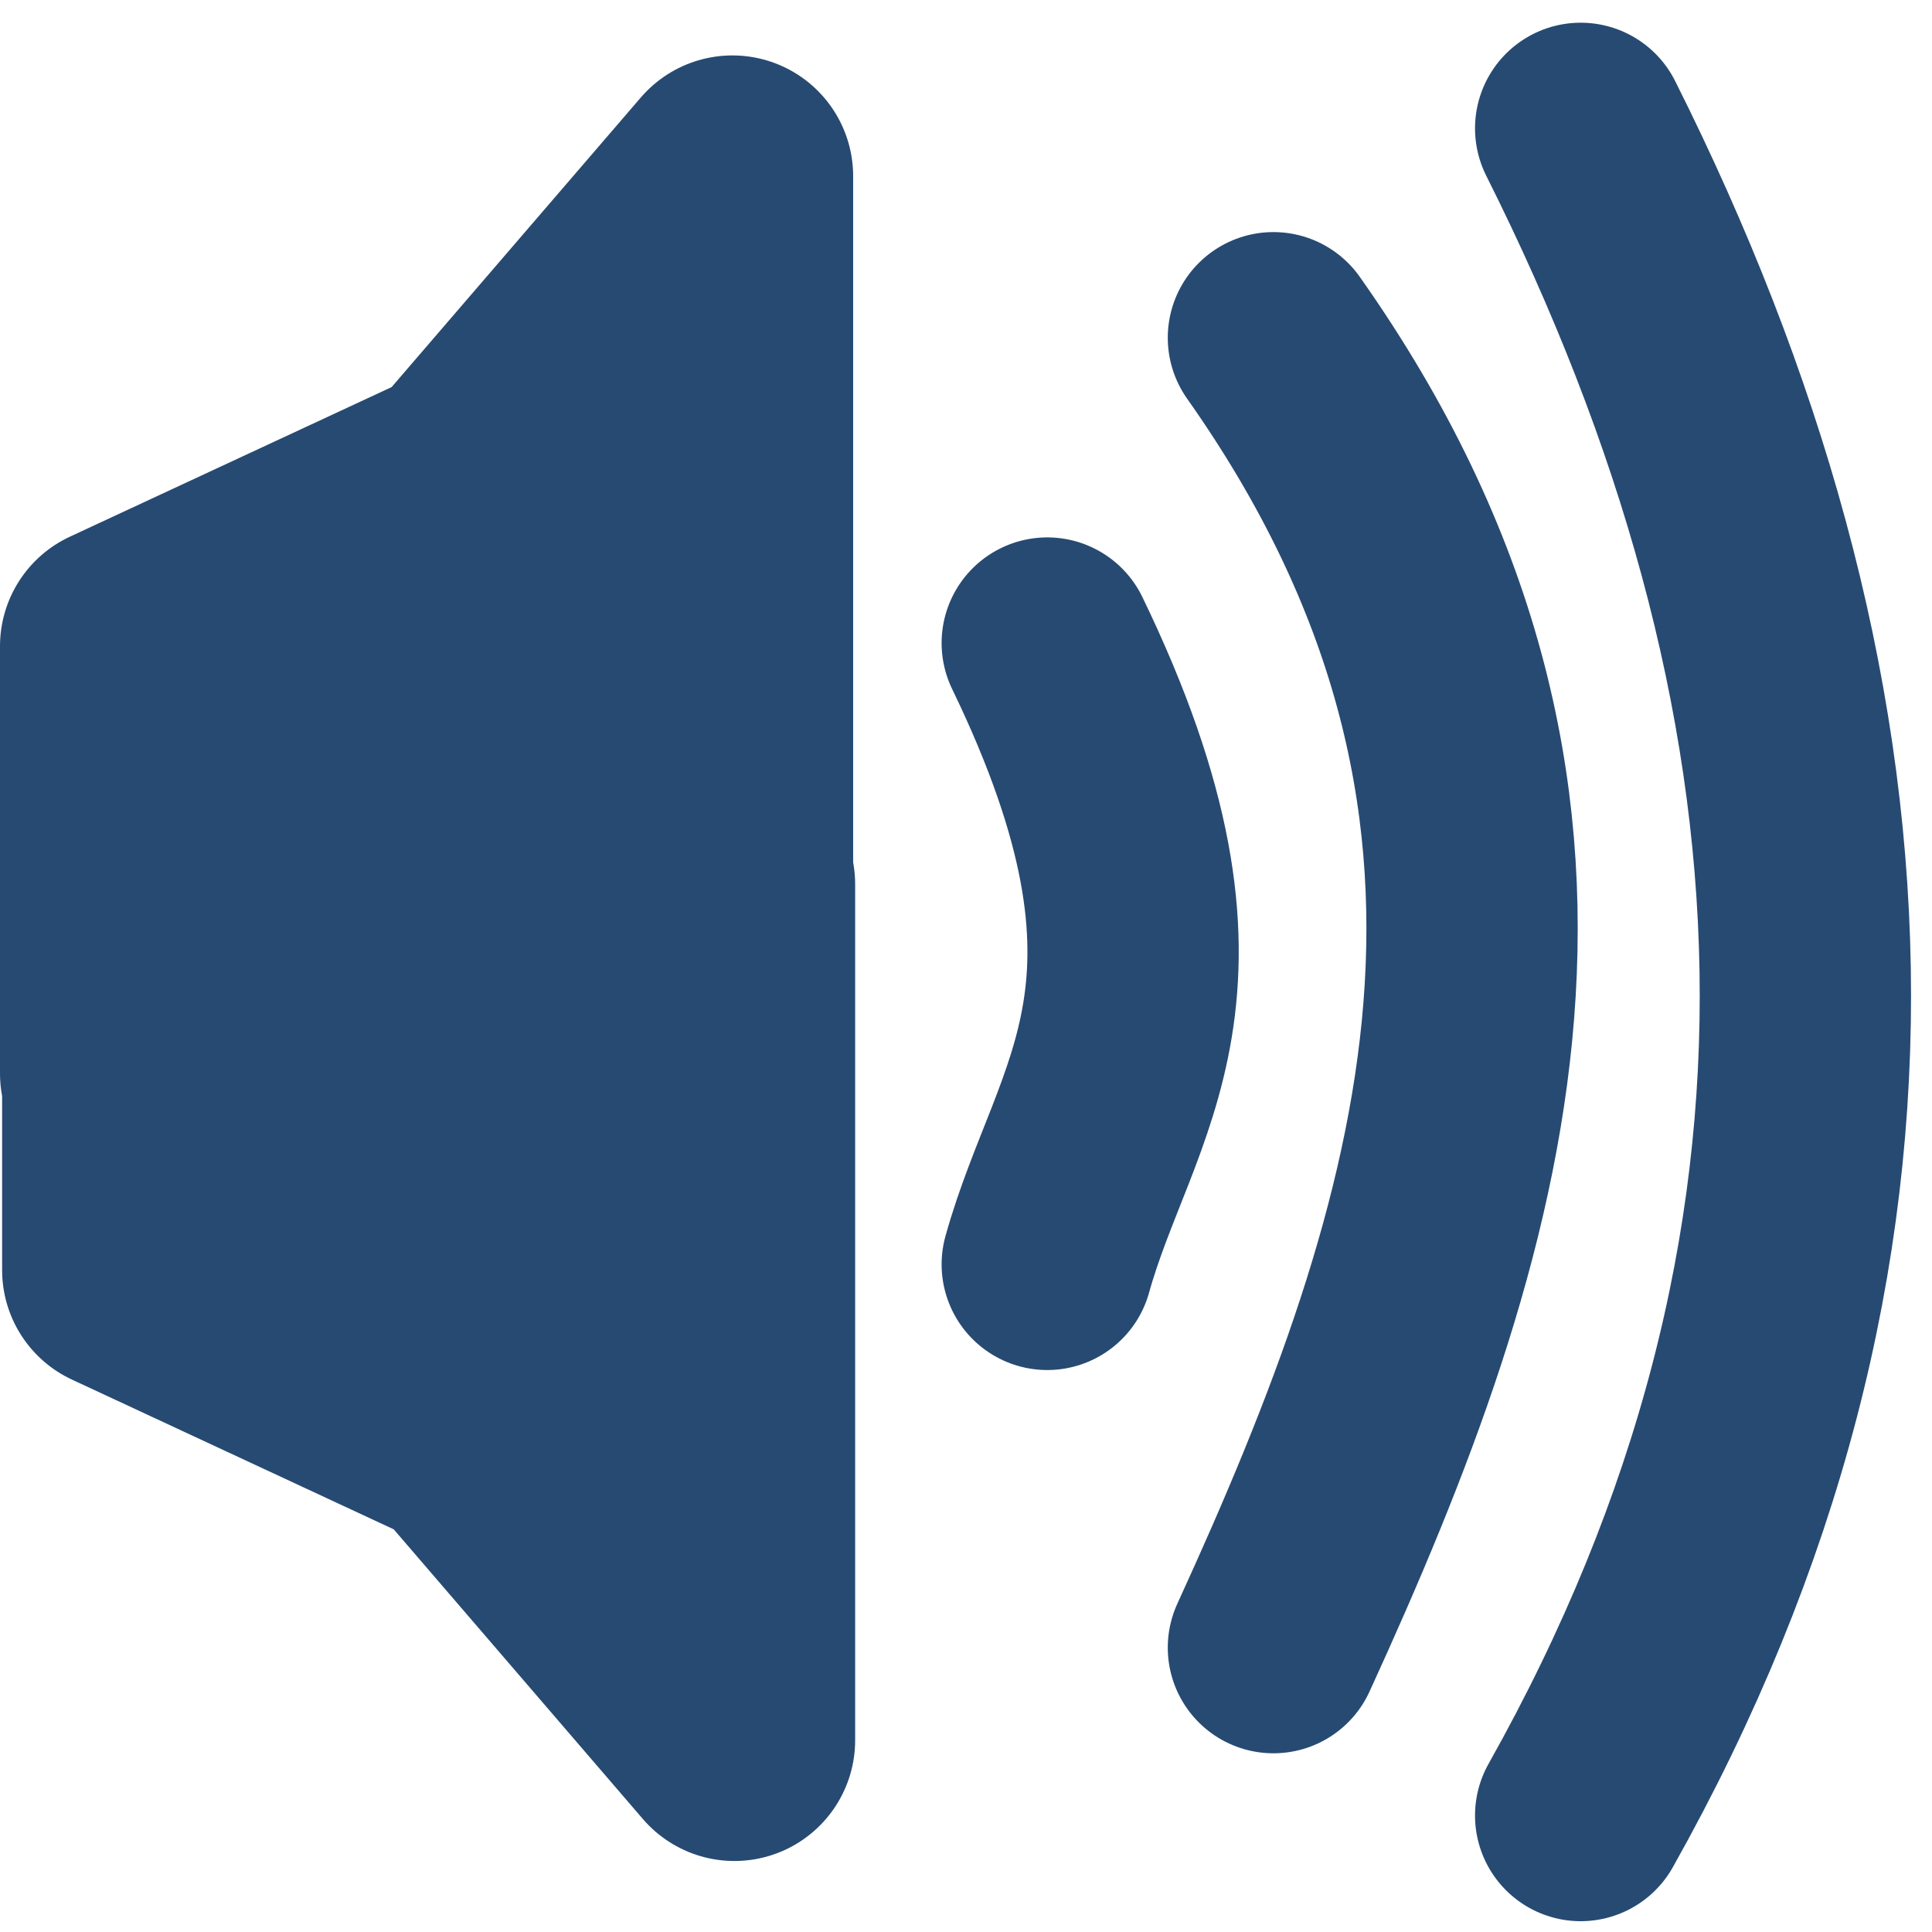 <?xml version="1.0" encoding="UTF-8" standalone="no"?>
<!-- Created with Inkscape (http://www.inkscape.org/) -->

<svg
   width="32"
   height="32"
   viewBox="0 0 32 32"
   version="1.1"
   id="svg1"
   inkscape:version="1.3.2 (091e20ef0f, 2023-11-25)"
   sodipodi:docname="sound.svg"
   inkscape:export-filename="sound.png"
   inkscape:export-xdpi="191.99995"
   inkscape:export-ydpi="191.99995"
   xmlns:inkscape="http://www.inkscape.org/namespaces/inkscape"
   xmlns:sodipodi="http://sodipodi.sourceforge.net/DTD/sodipodi-0.dtd"
   xmlns="http://www.w3.org/2000/svg"
   xmlns:svg="http://www.w3.org/2000/svg">
  <sodipodi:namedview
     id="namedview1"
     pagecolor="#505050"
     bordercolor="#eeeeee"
     borderopacity="1"
     inkscape:showpageshadow="0"
     inkscape:pageopacity="0"
     inkscape:pagecheckerboard="0"
     inkscape:deskcolor="#505050"
     inkscape:document-units="px"
     inkscape:zoom="4.4453125"
     inkscape:cx="-16.646749"
     inkscape:cy="-1.2372583"
     inkscape:window-width="1424"
     inkscape:window-height="1053"
     inkscape:window-x="85"
     inkscape:window-y="70"
     inkscape:window-maximized="0"
     inkscape:current-layer="layer1"
     showgrid="false" />
  <defs
     id="defs1" />
  <g
     inkscape:label="Layer 1"
     inkscape:groupmode="layer"
     id="layer1">
    <path
       id="path1"
       style="fill:#274a72;stroke:#274a72;stroke-width:4;stroke-linecap:round;stroke-linejoin:round;paint-order:markers fill stroke;fill-opacity:1;stroke-opacity:1"
       d="M 12.131 2.918 L 7.721 8.043 L 2 10.703 L 2 17.781 L 2.035 17.779 L 2.035 21.037 L 7.756 23.699 L 12.164 28.824 L 12.164 14.646 L 12.131 14.645 L 12.131 2.918 z " />
    <path
       style="fill:#2a4162;fill-opacity:1;fill-rule:evenodd;stroke:#274a72;stroke-width:3.5;stroke-linecap:round;stroke-linejoin:round;paint-order:markers fill stroke;stroke-dasharray:none;stroke-opacity:1"
       d="m 17.346,10.651 c 2.768,5.721 0.776,7.502 0,10.291"
       id="path2"
       sodipodi:nodetypes="cc" />
    <path
       style="fill:none;fill-opacity:1;fill-rule:evenodd;stroke:#274a72;stroke-width:3.5;stroke-linecap:round;stroke-linejoin:round;paint-order:markers fill stroke;stroke-dasharray:none;stroke-opacity:1"
       d="m 21.092,5.594 c 5.446,7.716 3.184,14.747 0,21.696"
       id="path3"
       sodipodi:nodetypes="cc" />
    <path
       style="fill:none;fill-opacity:1;fill-rule:evenodd;stroke:#274a72;stroke-width:3.5;stroke-linecap:round;stroke-linejoin:round;paint-order:markers fill stroke;stroke-dasharray:none;stroke-opacity:1"
       d="m 26.181,2.126 c 4.644,9.26 5.271,18.567 0,27.945"
       id="path4"
       sodipodi:nodetypes="cc" />
  </g>
</svg>
